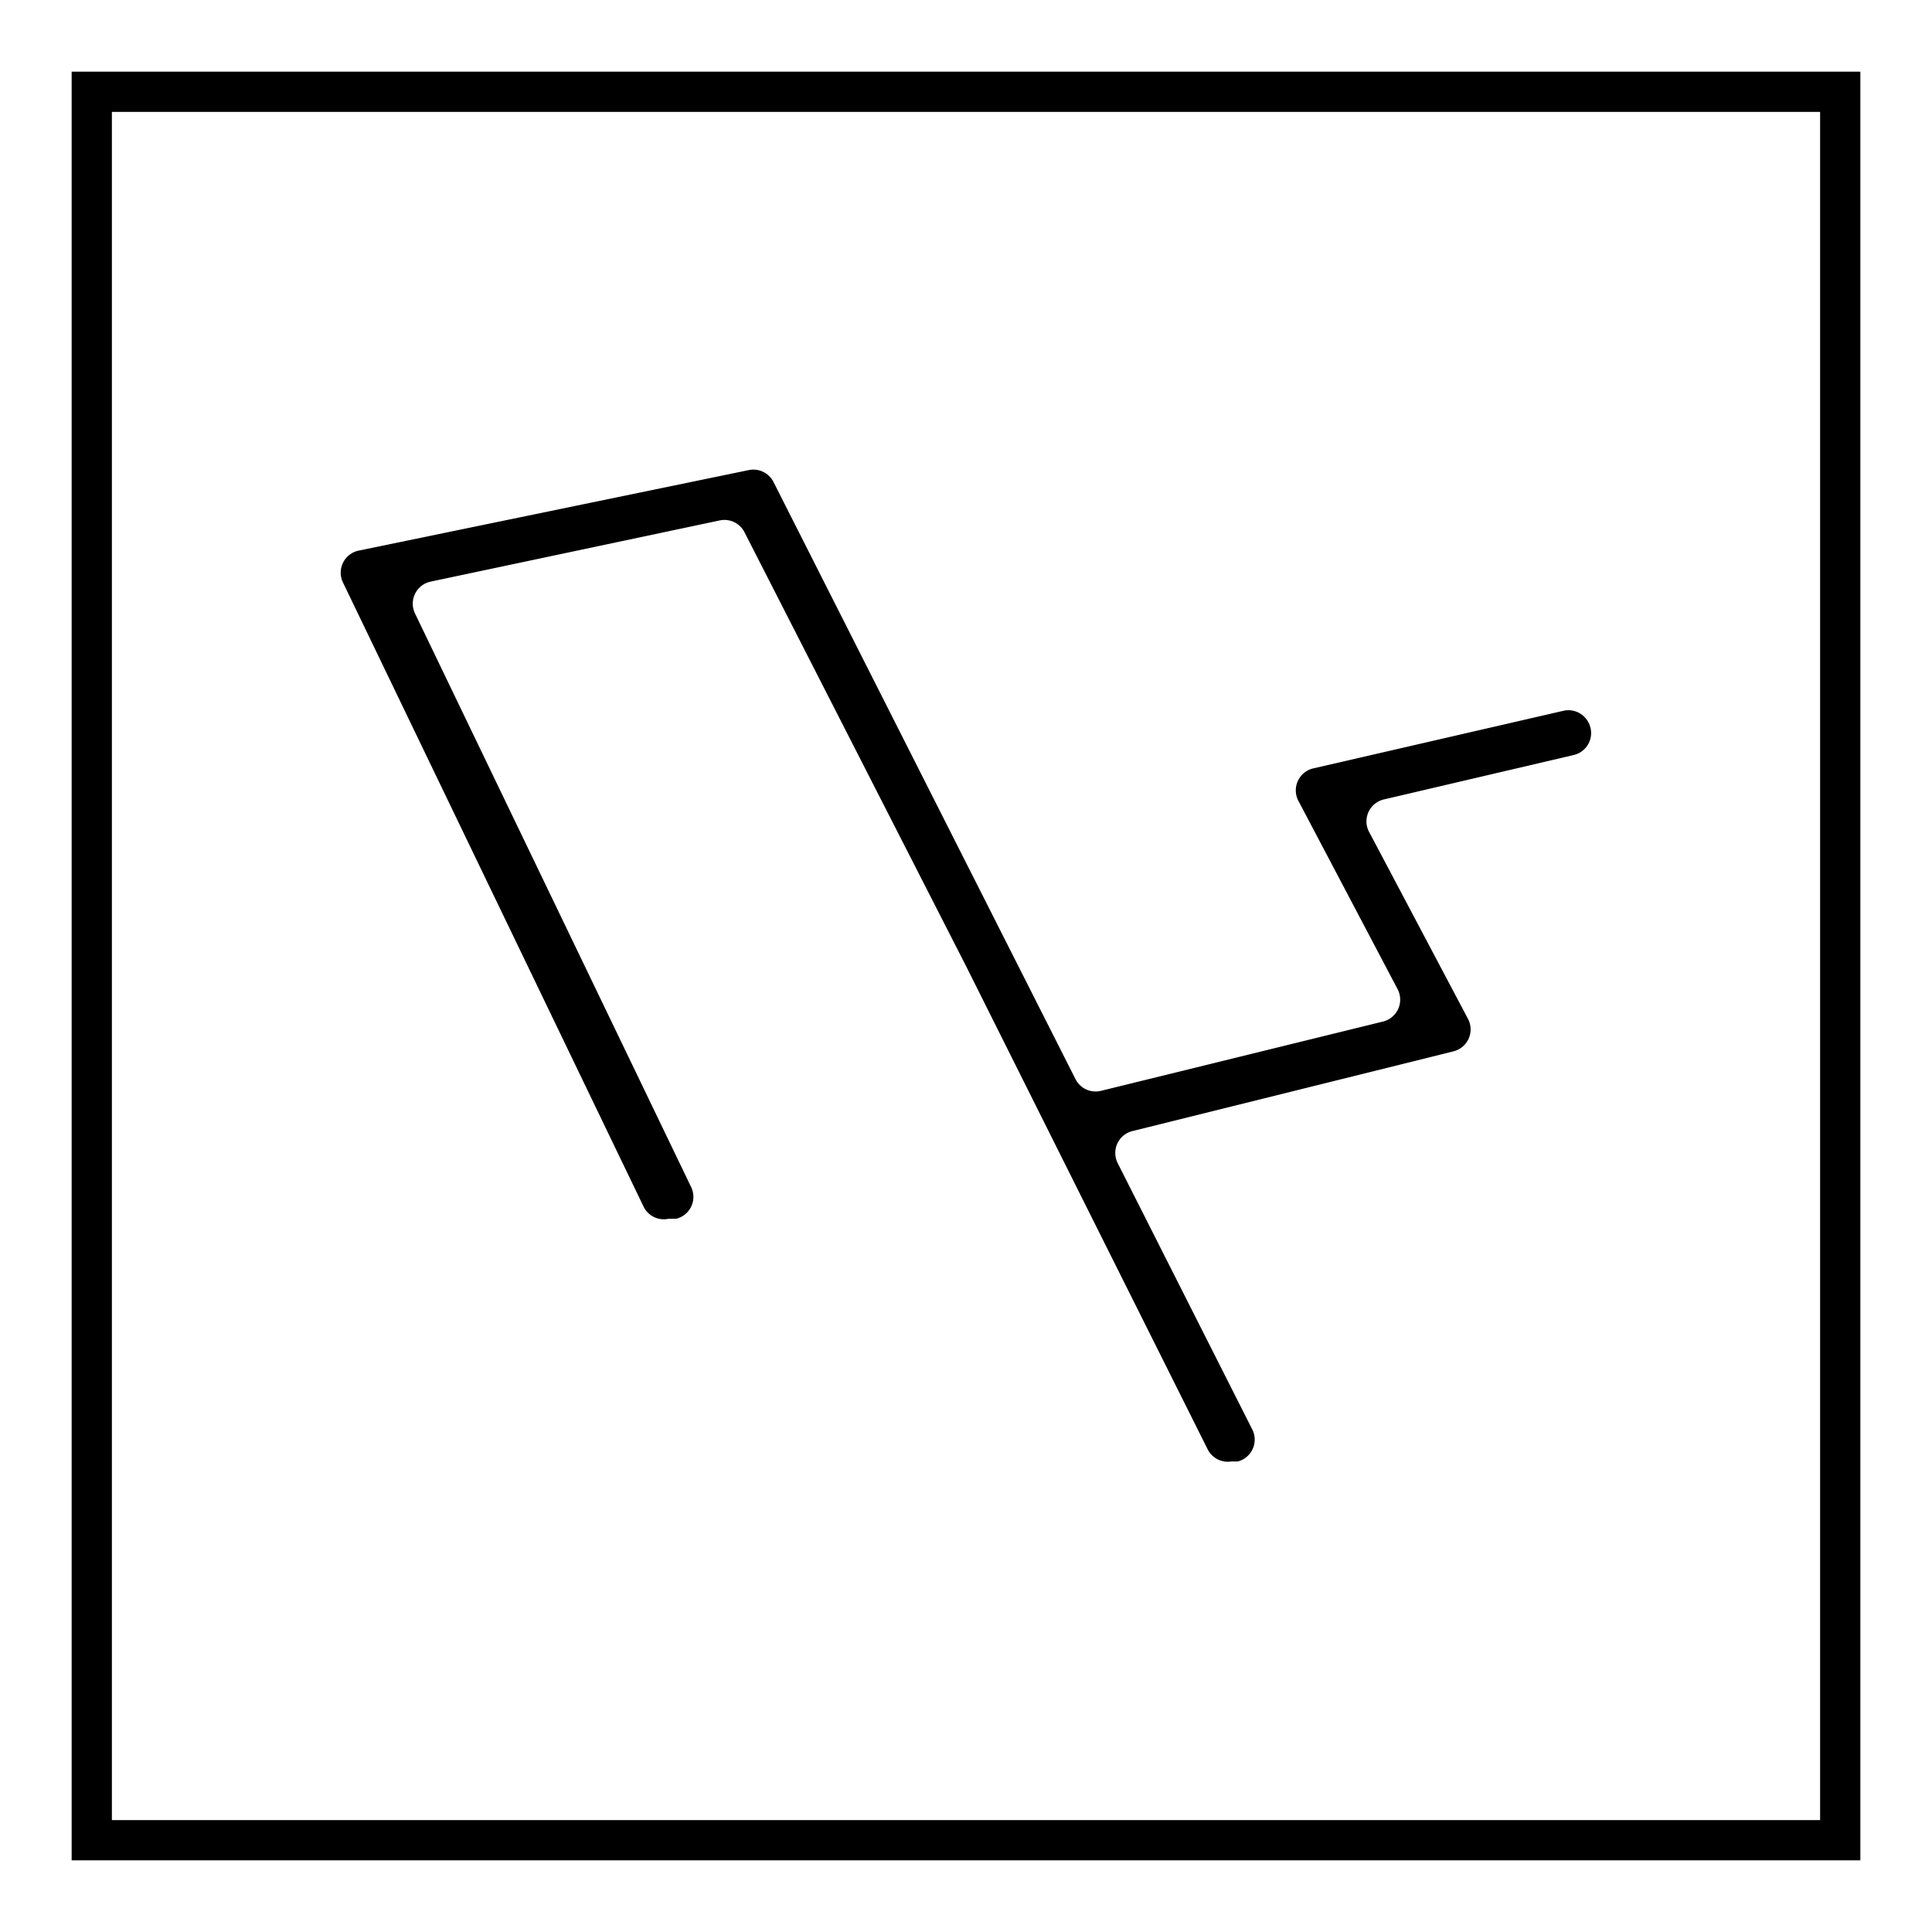 <svg id="Layer_1" data-name="Layer 1" xmlns="http://www.w3.org/2000/svg" viewBox="0 0 48 48"><title>48 px_singlecolor2</title><path d="M46.22,46.22H1.78V1.78H46.22V46.22Zm-43.44-1H45.22V2.78H2.78V45.22Z"/><path d="M34,20.64l2.47,4.67a0.56,0.56,0,0,1-.36.81l-0.52.13h0l-7.45,1.85a0.56,0.56,0,0,0-.37.8l3.34,6.61a0.56,0.56,0,0,1-.36.8l-0.16,0A0.56,0.56,0,0,1,30,36l-4-8-2-4L18.5,13.23a0.56,0.56,0,0,0-.62-0.3L10.7,14.45a0.56,0.56,0,0,0-.39.79l6.86,14.25a0.56,0.56,0,0,1-.37.79l-0.19,0A0.56,0.56,0,0,1,16,30L8.52,14.47a0.56,0.56,0,0,1,.39-0.79l9.69-2a0.56,0.56,0,0,1,.62.3l7.5,14.83a0.56,0.56,0,0,0,.64.29l7-1.72a0.56,0.56,0,0,0,.36-0.81l-2.46-4.67a0.56,0.56,0,0,1,.37-0.81l6.21-1.43a0.56,0.56,0,0,1,.62.28h0a0.56,0.56,0,0,1-.37.82l-4.7,1.1A0.56,0.56,0,0,0,34,20.64Z"/></svg>